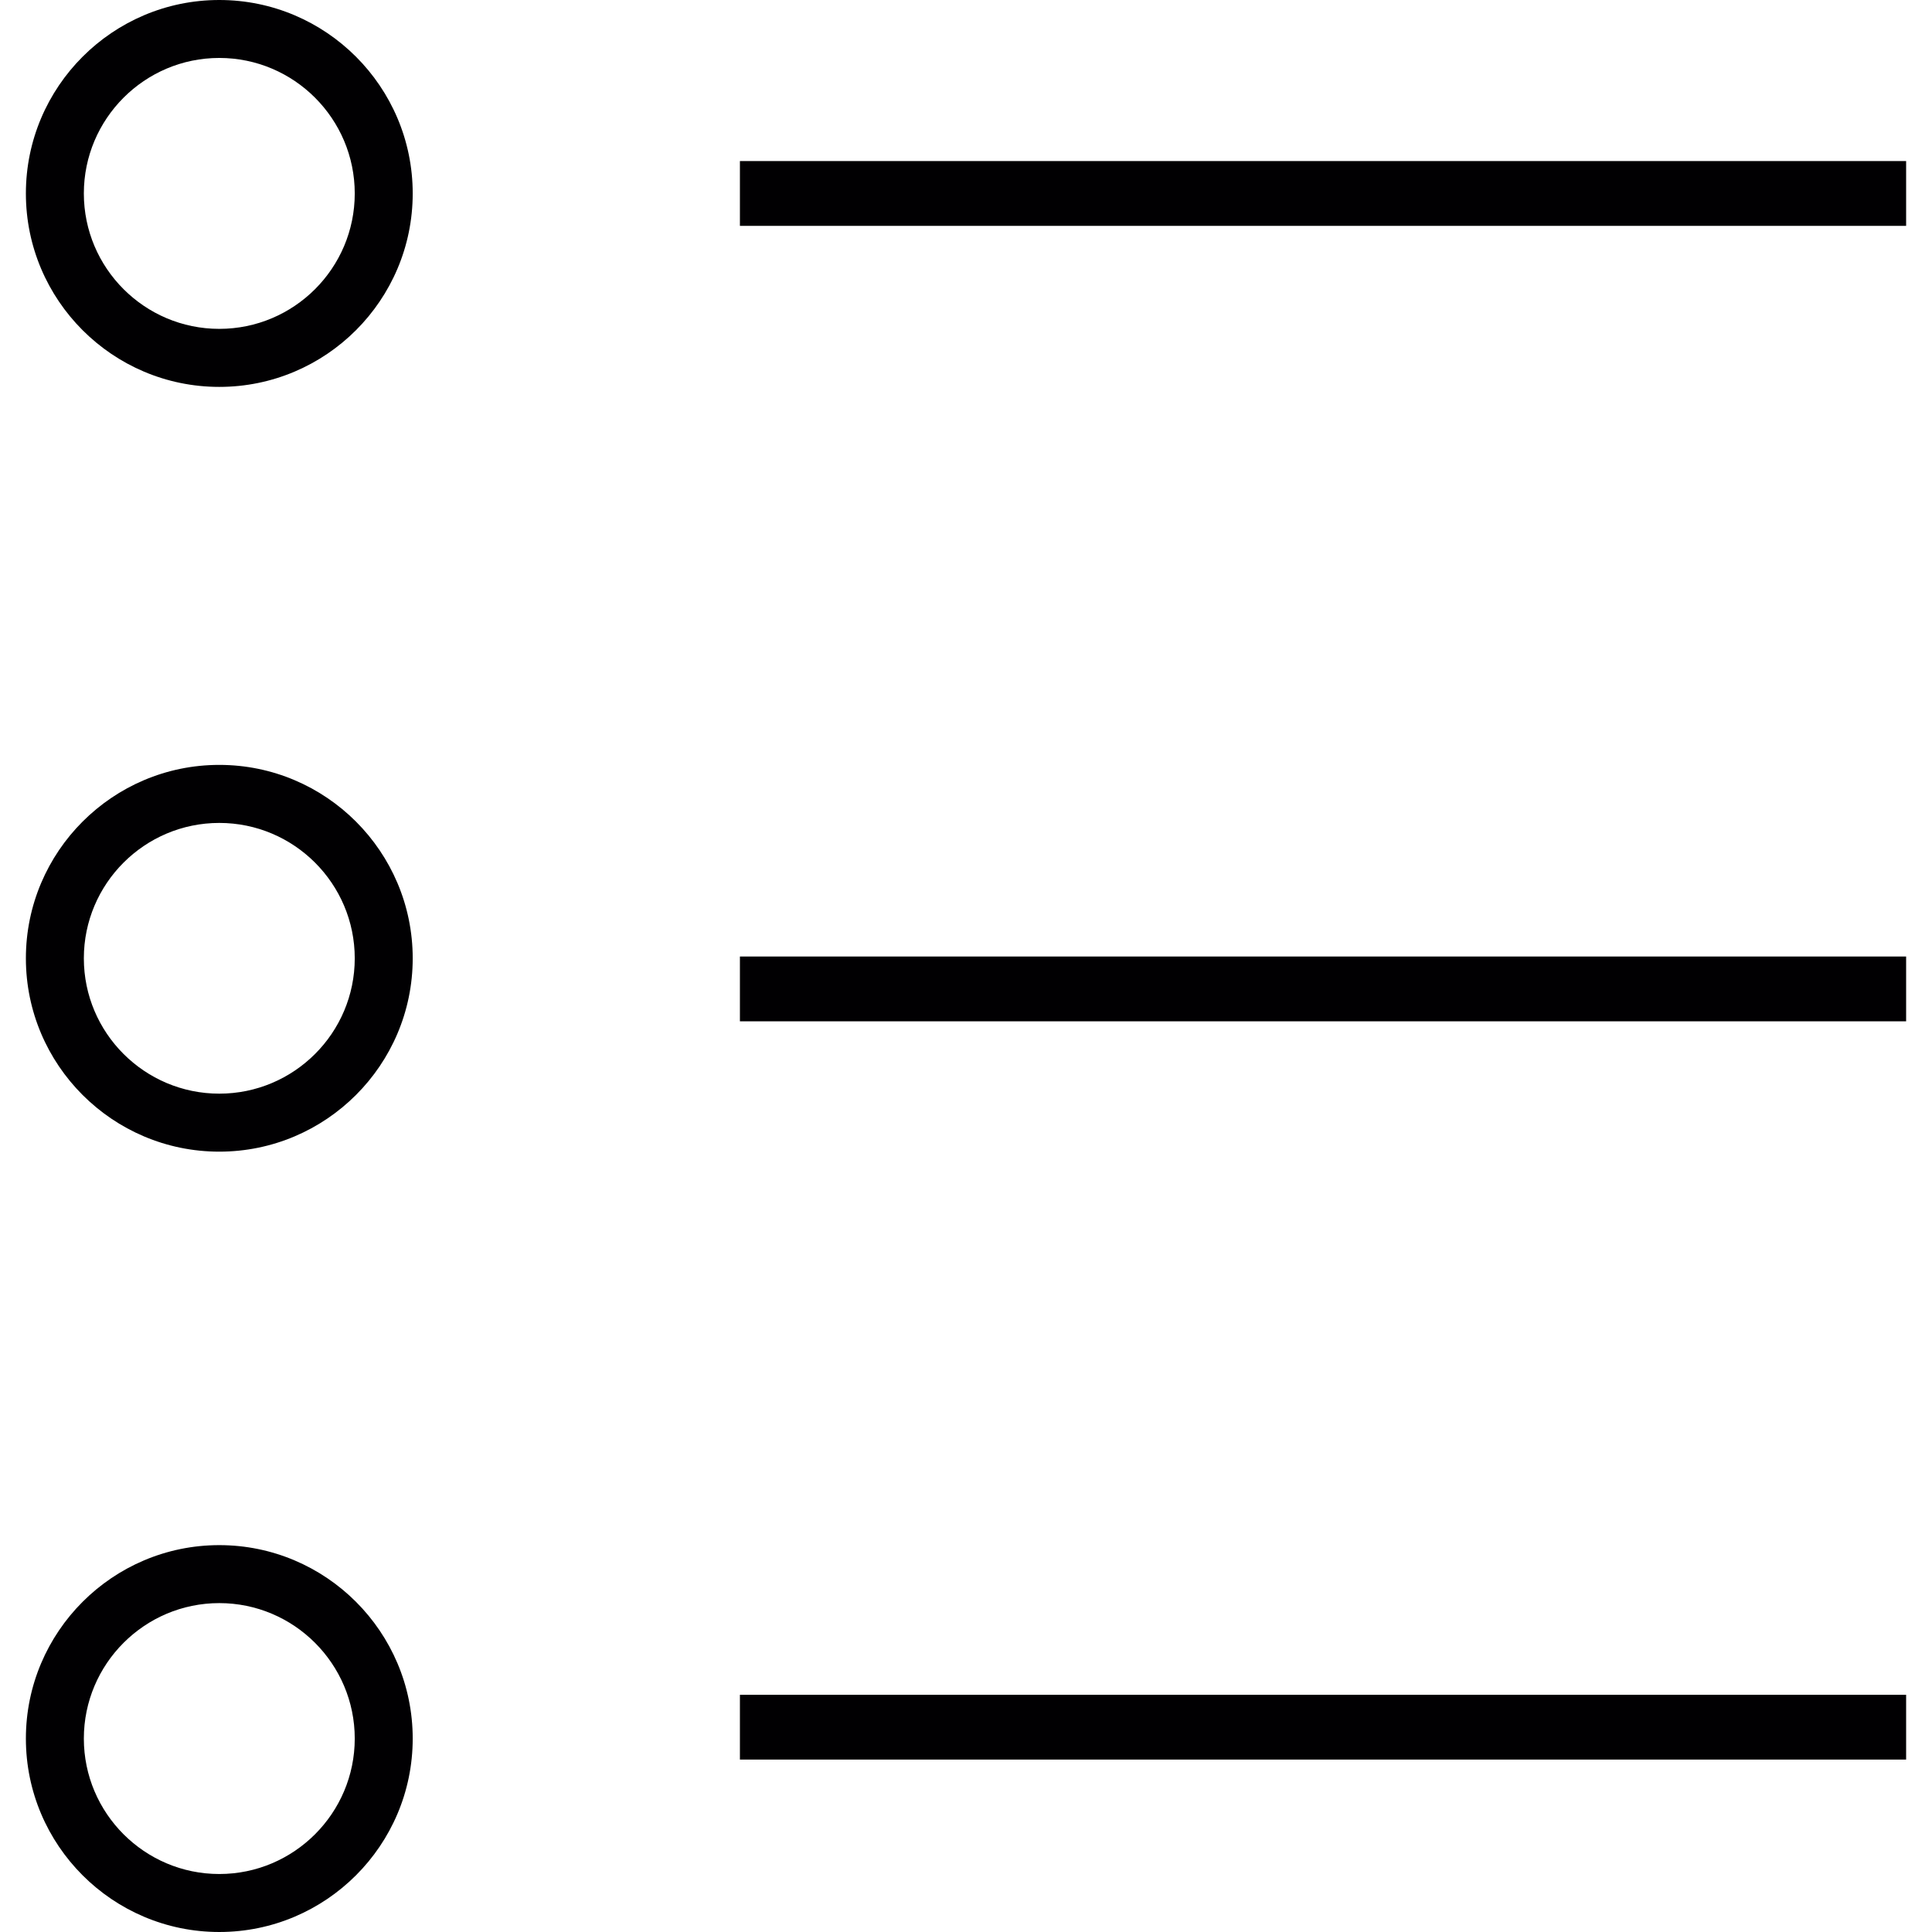 <?xml version="1.0" encoding="iso-8859-1"?>
<!-- Generator: Adobe Illustrator 18.1.1, SVG Export Plug-In . SVG Version: 6.00 Build 0)  -->
<svg version="1.1" id="Capa_1" xmlns="http://www.w3.org/2000/svg" xmlns:xlink="http://www.w3.org/1999/xlink" x="0px" y="0px"
	 viewBox="0 0 190.989 190.989" style="enable-background:new 0 0 190.989 190.989;" xml:space="preserve">
<g>
	<g>
		<path style="fill:#010002;" d="M21.677,0C11.137,0,2.559,8.579,2.559,19.125s8.575,19.122,19.118,19.122
			s19.122-8.575,19.122-19.122S32.22,0,21.677,0z M21.677,32.51c-7.383,0-13.388-6.005-13.388-13.385
			c0-7.383,6.005-13.396,13.388-13.396c7.387,0,13.392,6.012,13.392,13.396C35.069,26.509,29.064,32.51,21.677,32.51z"/>
		<path style="fill:#010002;" d="M21.677,75.614c-10.54,0-19.118,8.575-19.118,19.122c0,10.536,8.575,19.111,19.118,19.111
			s19.122-8.575,19.122-19.111C40.799,84.192,32.22,75.614,21.677,75.614z M21.677,108.114c-7.383,0-13.388-6.002-13.388-13.378
			c0-7.383,6.005-13.385,13.388-13.385c7.387,0,13.392,6.005,13.392,13.385C35.069,102.115,29.064,108.114,21.677,108.114z"/>
		<path style="fill:#010002;" d="M21.677,152.745c-10.54,0-19.118,8.575-19.118,19.122c0,10.547,8.575,19.122,19.118,19.122
			s19.122-8.575,19.122-19.122C40.799,161.32,32.22,152.745,21.677,152.745z M21.677,185.256c-7.383,0-13.388-6.012-13.388-13.388
			c0-7.383,6.005-13.392,13.388-13.392c7.387,0,13.392,6.012,13.392,13.392C35.069,179.243,29.064,185.256,21.677,185.256z"/>
		<rect x="73.145" y="15.922" style="fill:#010002;" width="115.286" height="6.406"/>
		<rect x="73.145" y="94.557" style="fill:#010002;" width="115.286" height="6.406"/>
		<rect x="73.145" y="167.54" style="fill:#010002;" width="115.286" height="6.403"/>
	</g>
</g>
<g>
</g>
<g>
</g>
<g>
</g>
<g>
</g>
<g>
</g>
<g>
</g>
<g>
</g>
<g>
</g>
<g>
</g>
<g>
</g>
<g>
</g>
<g>
</g>
<g>
</g>
<g>
</g>
<g>
</g>
</svg>
